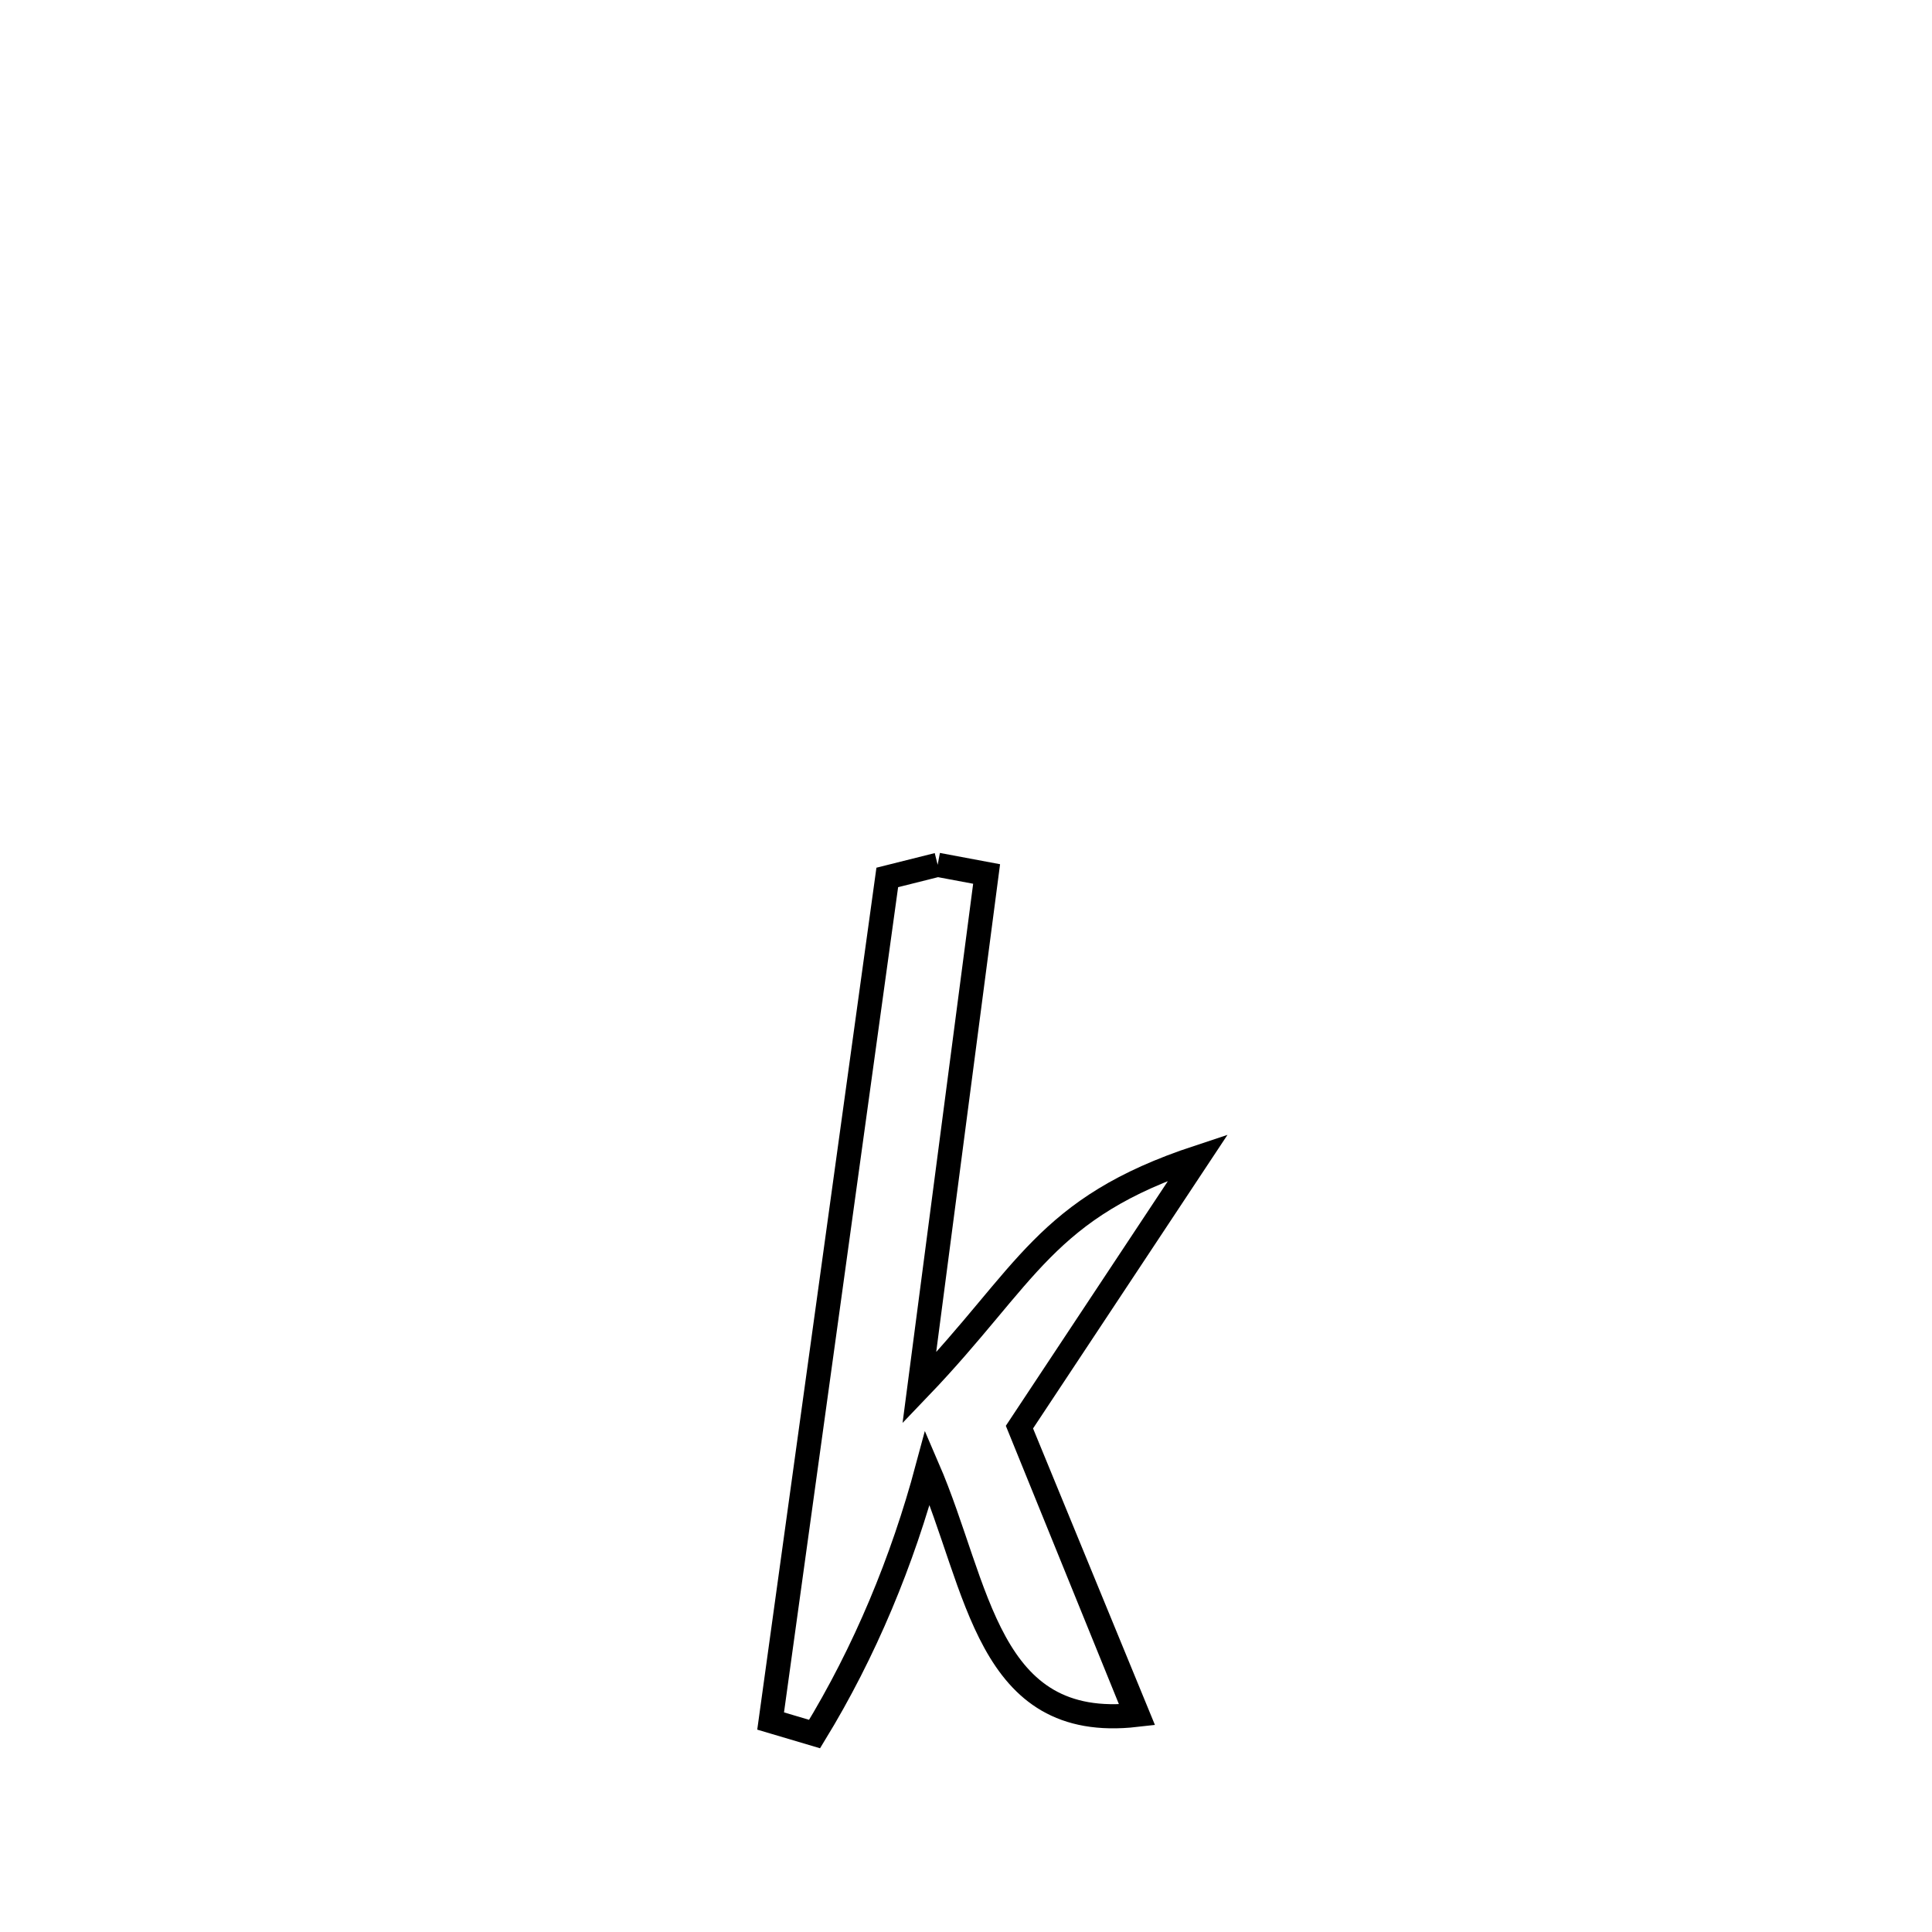<svg xmlns="http://www.w3.org/2000/svg" viewBox="0.0 0.0 24.0 24.0" height="200px" width="200px"><path fill="none" stroke="black" stroke-width=".3" stroke-opacity="1.0"  filling="0" d="M11.648 10.743 L11.648 10.743 C11.85 10.781 12.053 10.819 12.256 10.857 L12.256 10.857 C11.977 12.985 11.698 15.113 11.42 17.242 L11.42 17.242 C12.766 15.837 12.972 15.007 14.884 14.376 L14.884 14.376 C14.144 15.493 13.404 16.611 12.664 17.728 L12.664 17.728 C12.674 17.752 14.114 21.301 14.115 21.303 L14.115 21.303 C12.255 21.515 12.162 19.713 11.522 18.232 L11.522 18.232 C11.212 19.389 10.744 20.519 10.119 21.541 L10.119 21.541 C9.937 21.487 9.755 21.433 9.573 21.379 L9.573 21.379 C9.814 19.633 10.056 17.886 10.298 16.14 C10.539 14.393 10.781 12.647 11.022 10.9 L11.022 10.9 C11.231 10.848 11.439 10.795 11.648 10.743 L11.648 10.743"></path></svg>